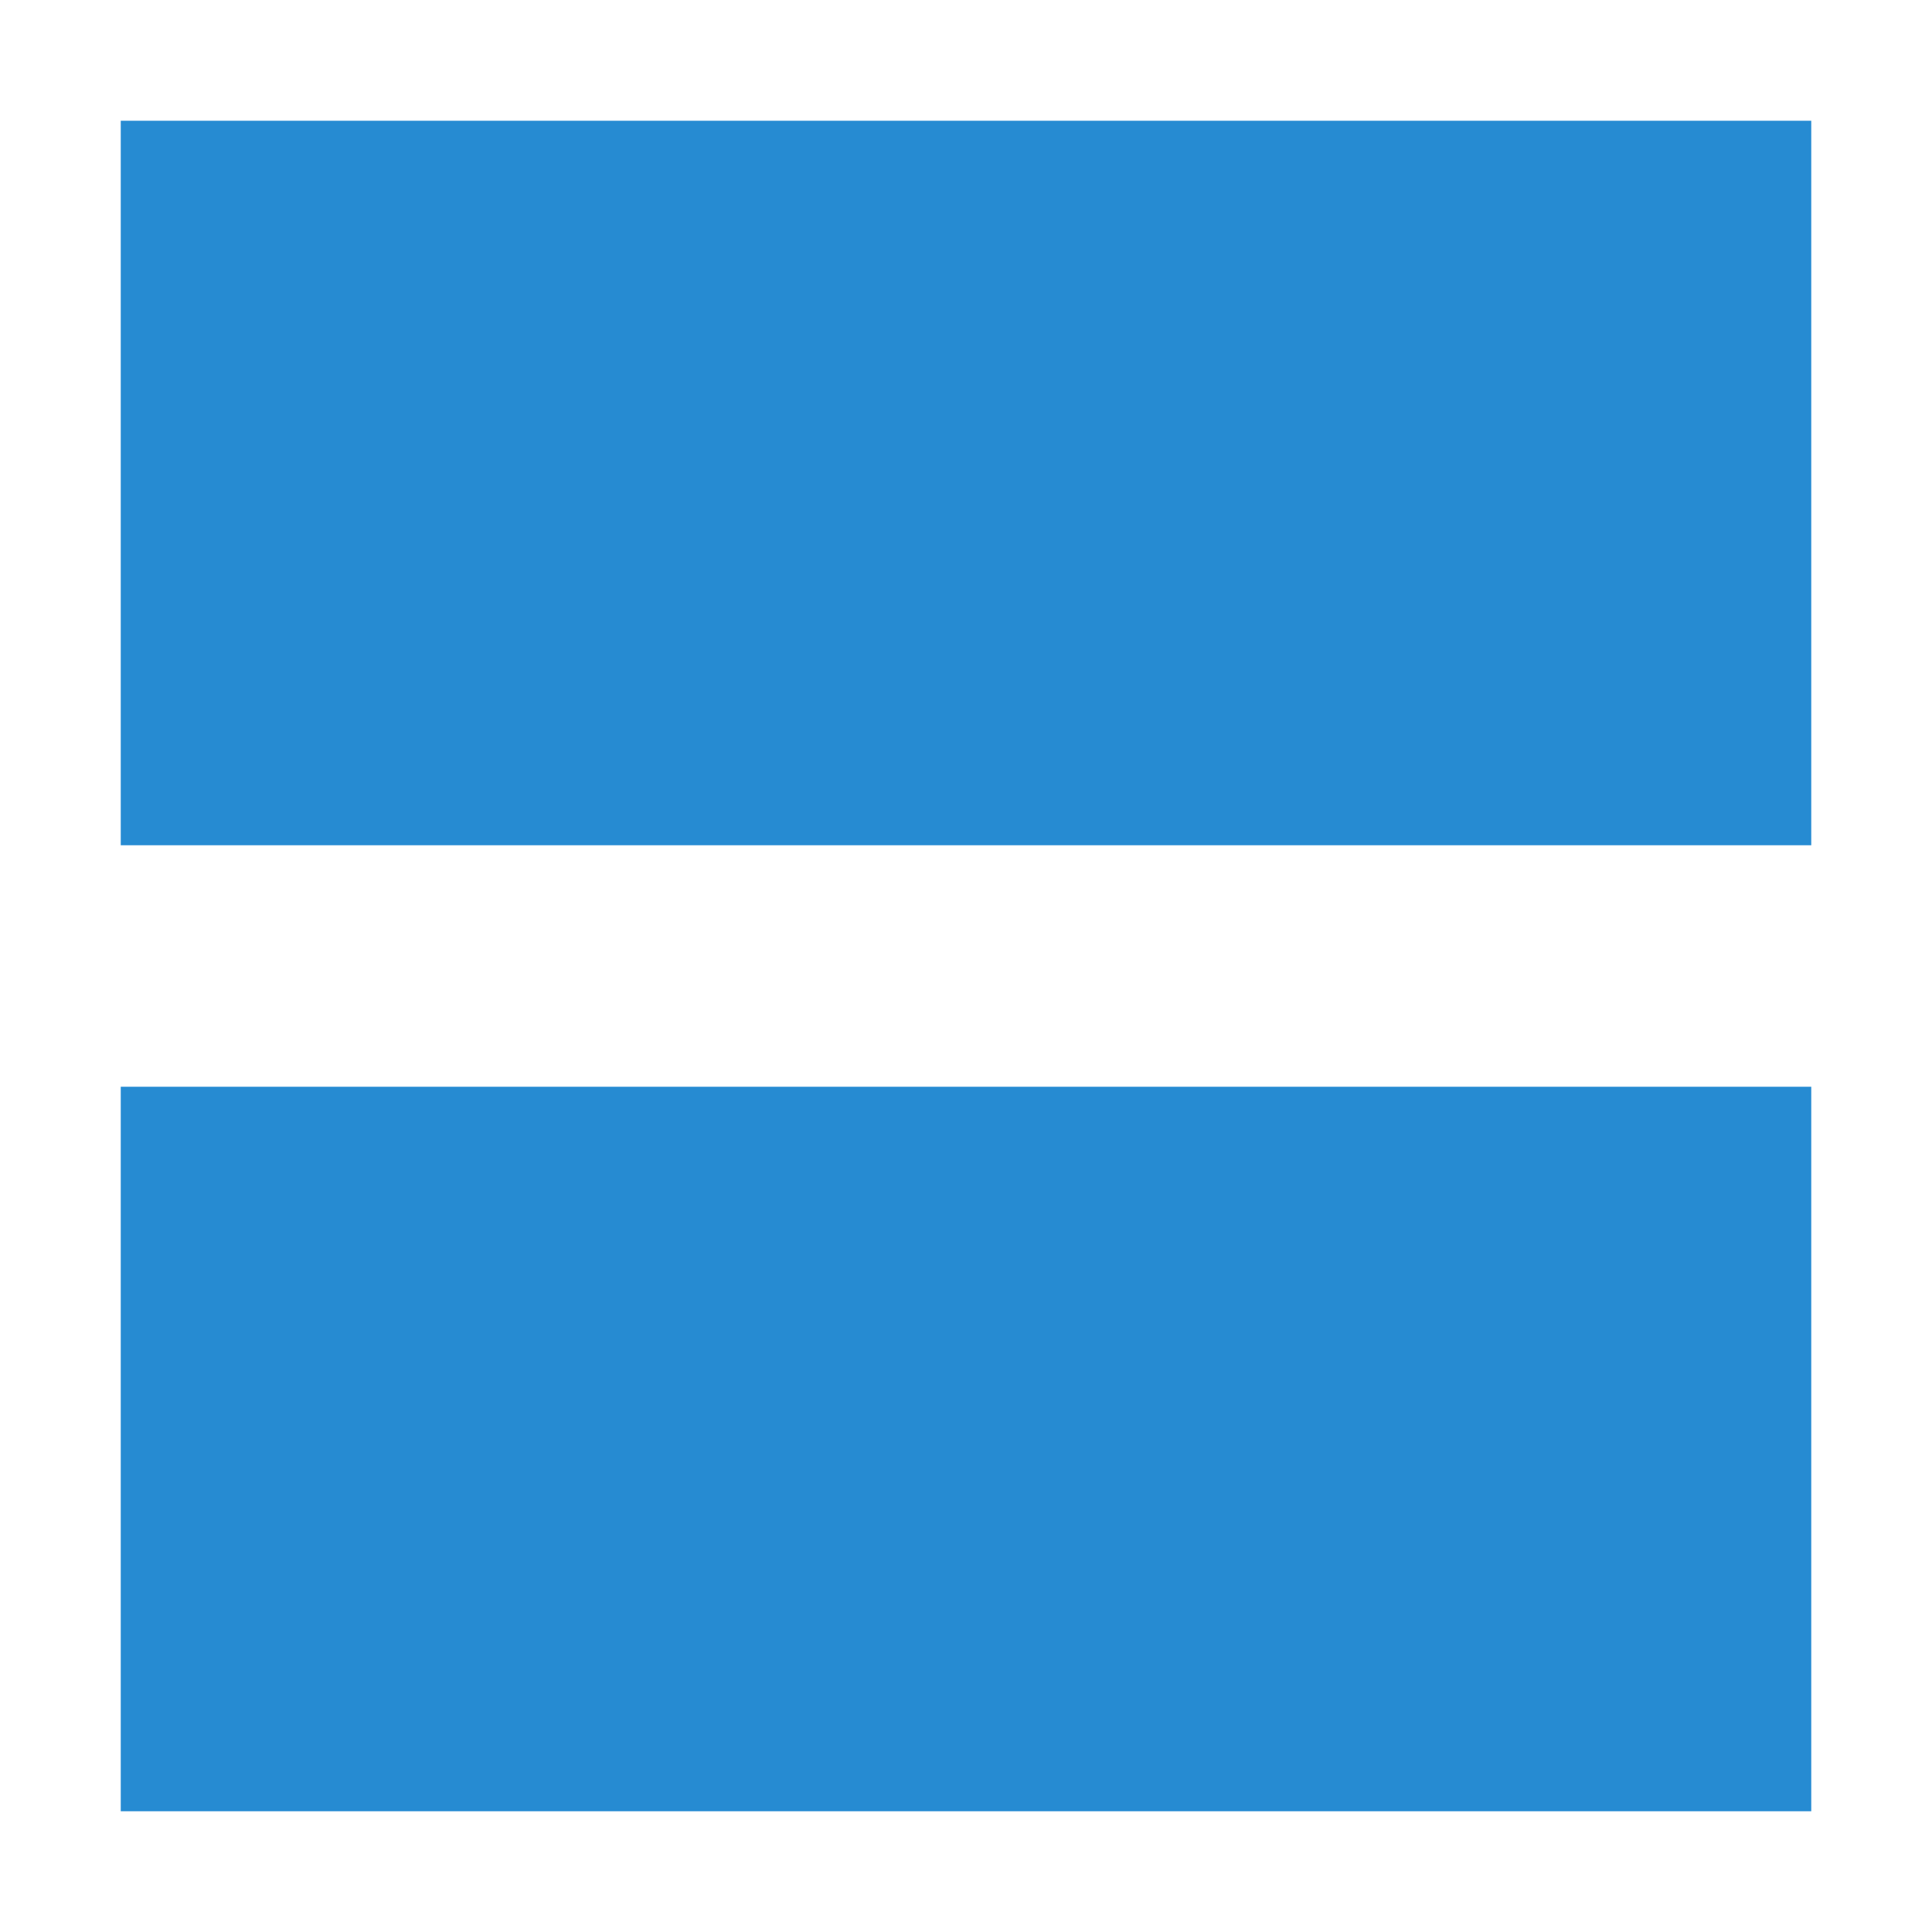 <svg xmlns="http://www.w3.org/2000/svg" xmlns:svg="http://www.w3.org/2000/svg" id="svg2" width="256" height="256" version="1.1" viewBox="0 0 256 256"><g style="fill:#268bd2" id="g4" transform="matrix(0,1,-1,0,256,0)"><path id="path6" d="m 16,16 96,0 0,224 -96,0 z"/><path id="path8" d="m 144,16 96,0 0,224 -96,0 z"/></g></svg>